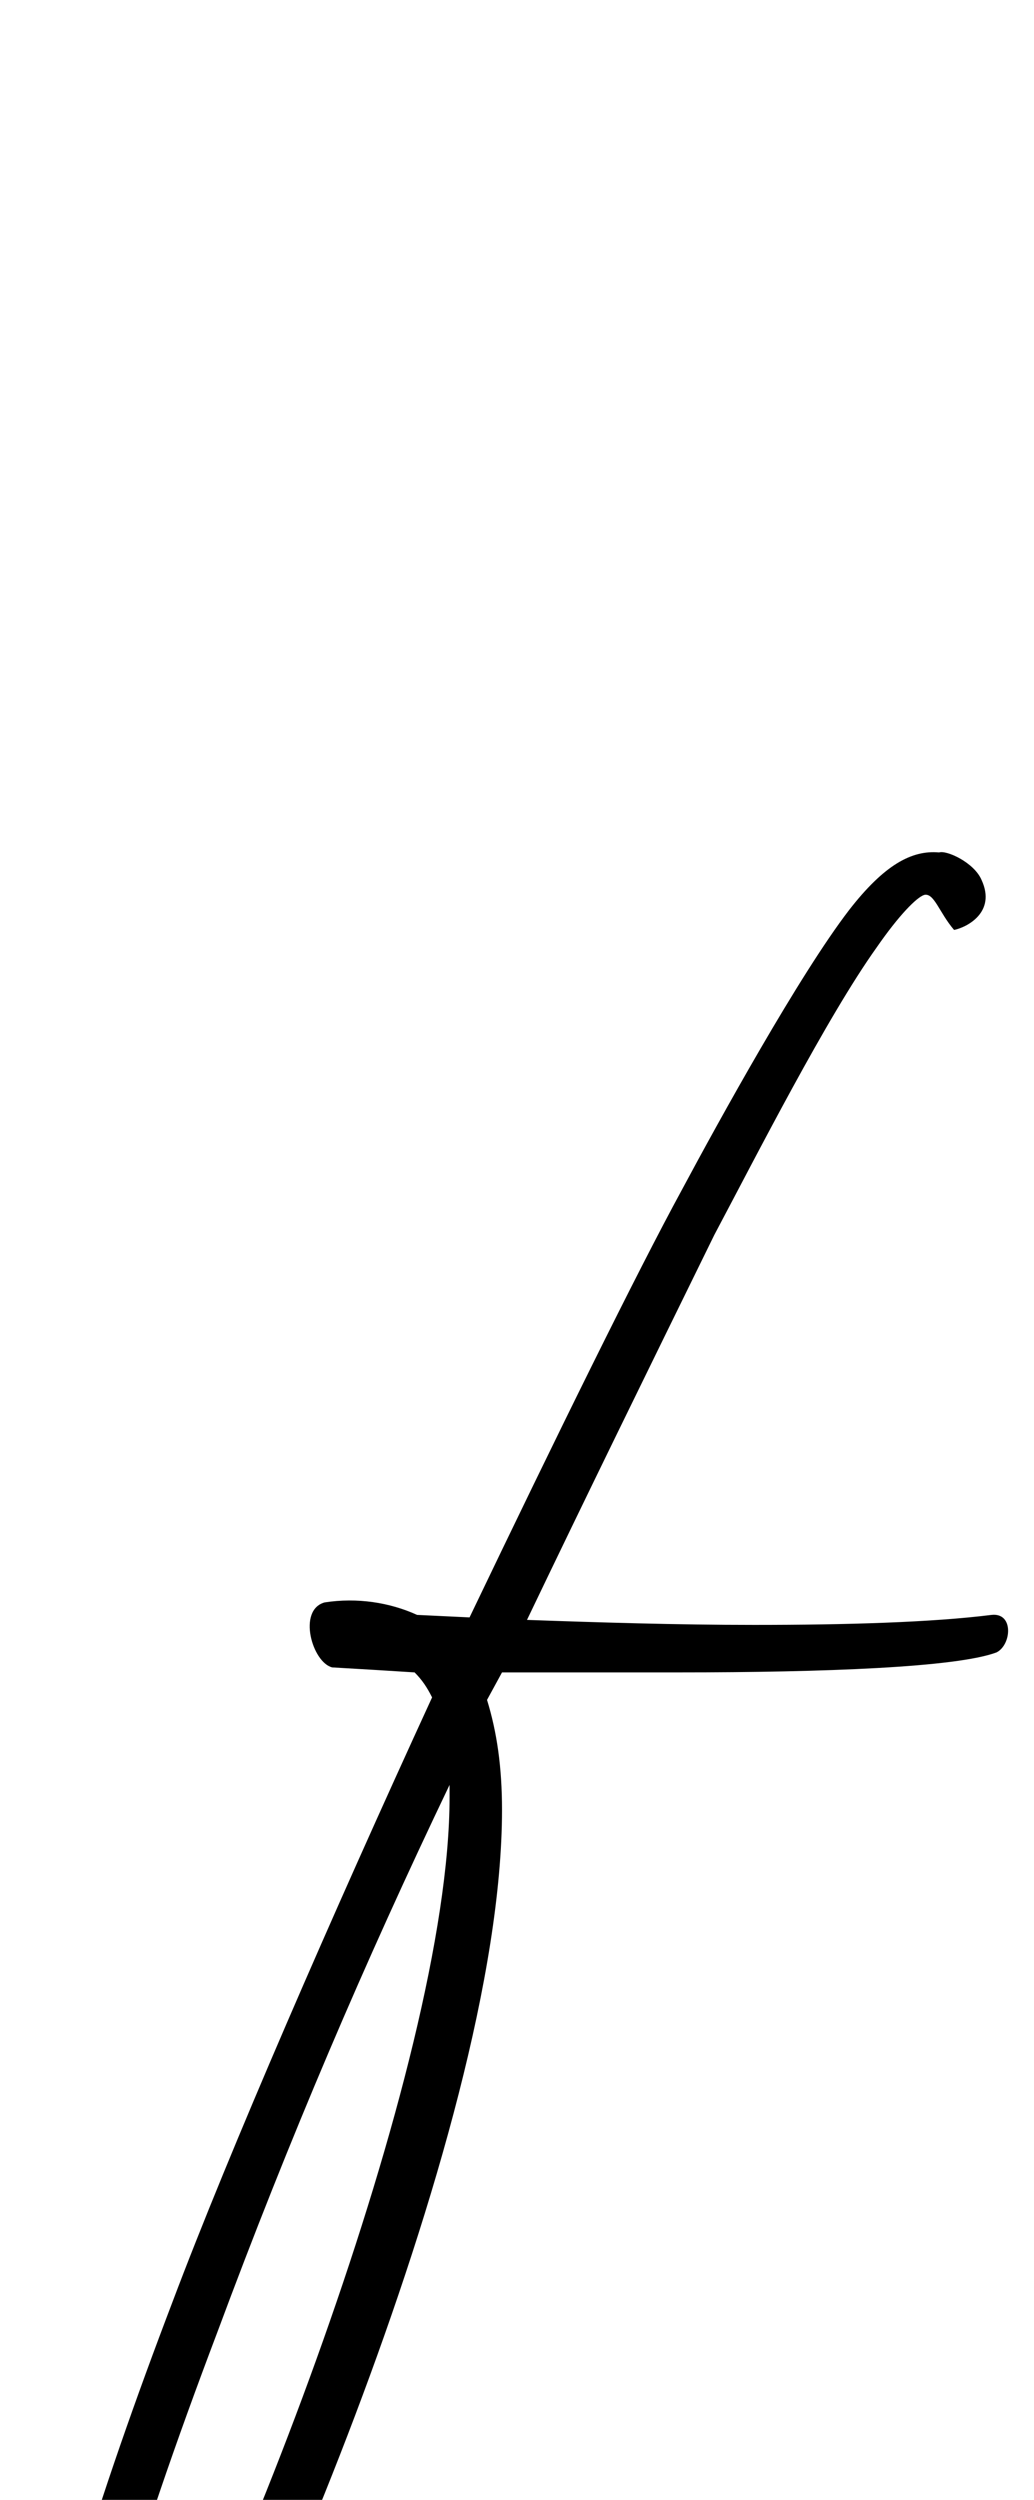 <?xml version="1.0" standalone="no"?>
<!DOCTYPE svg PUBLIC "-//W3C//DTD SVG 1.1//EN" "http://www.w3.org/Graphics/SVG/1.1/DTD/svg11.dtd" >
<svg xmlns="http://www.w3.org/2000/svg" xmlns:xlink="http://www.w3.org/1999/xlink" version="1.1" viewBox="-127 0 414 1000">
   <path fill="currentColor"
d="M74 669l-6 11c4 13 6 27 6 44c0 130 -107 370 -150 439c-8 12 -21 26 -29 21c-10 -8 -12 -23 -12 -37c0 -8 0 -16 1 -21c3 -49 29 -129 58 -205c23 -61 64 -155 104 -242c-2 -4 -4 -7 -7 -10l-16 -1l-17 -1c-8 -2 -14 -23 -3 -26c13 -2 26 0 37 5l21 1
c35 -73 67 -138 85 -171c15 -28 47 -86 67 -112c14 -18 25 -24 36 -23c3 -1 14 4 17 11c6 13 -6 19 -11 20c-6 -7 -8 -15 -12 -14c-3 1 -10 8 -19 21c-20 28 -48 83 -65 115c-27 55 -52 106 -75 154c28 1 60 2 91 2c37 0 71 -1 95 -4c9 -1 8 12 2 15c-16 6 -69 8 -127 8h-71
zM-40 933c-33 87 -59 170 -61 226c2 -2 5 -6 10 -13c57 -96 144 -321 144 -427v-5c-34 71 -64 141 -93 219z" />
</svg>
